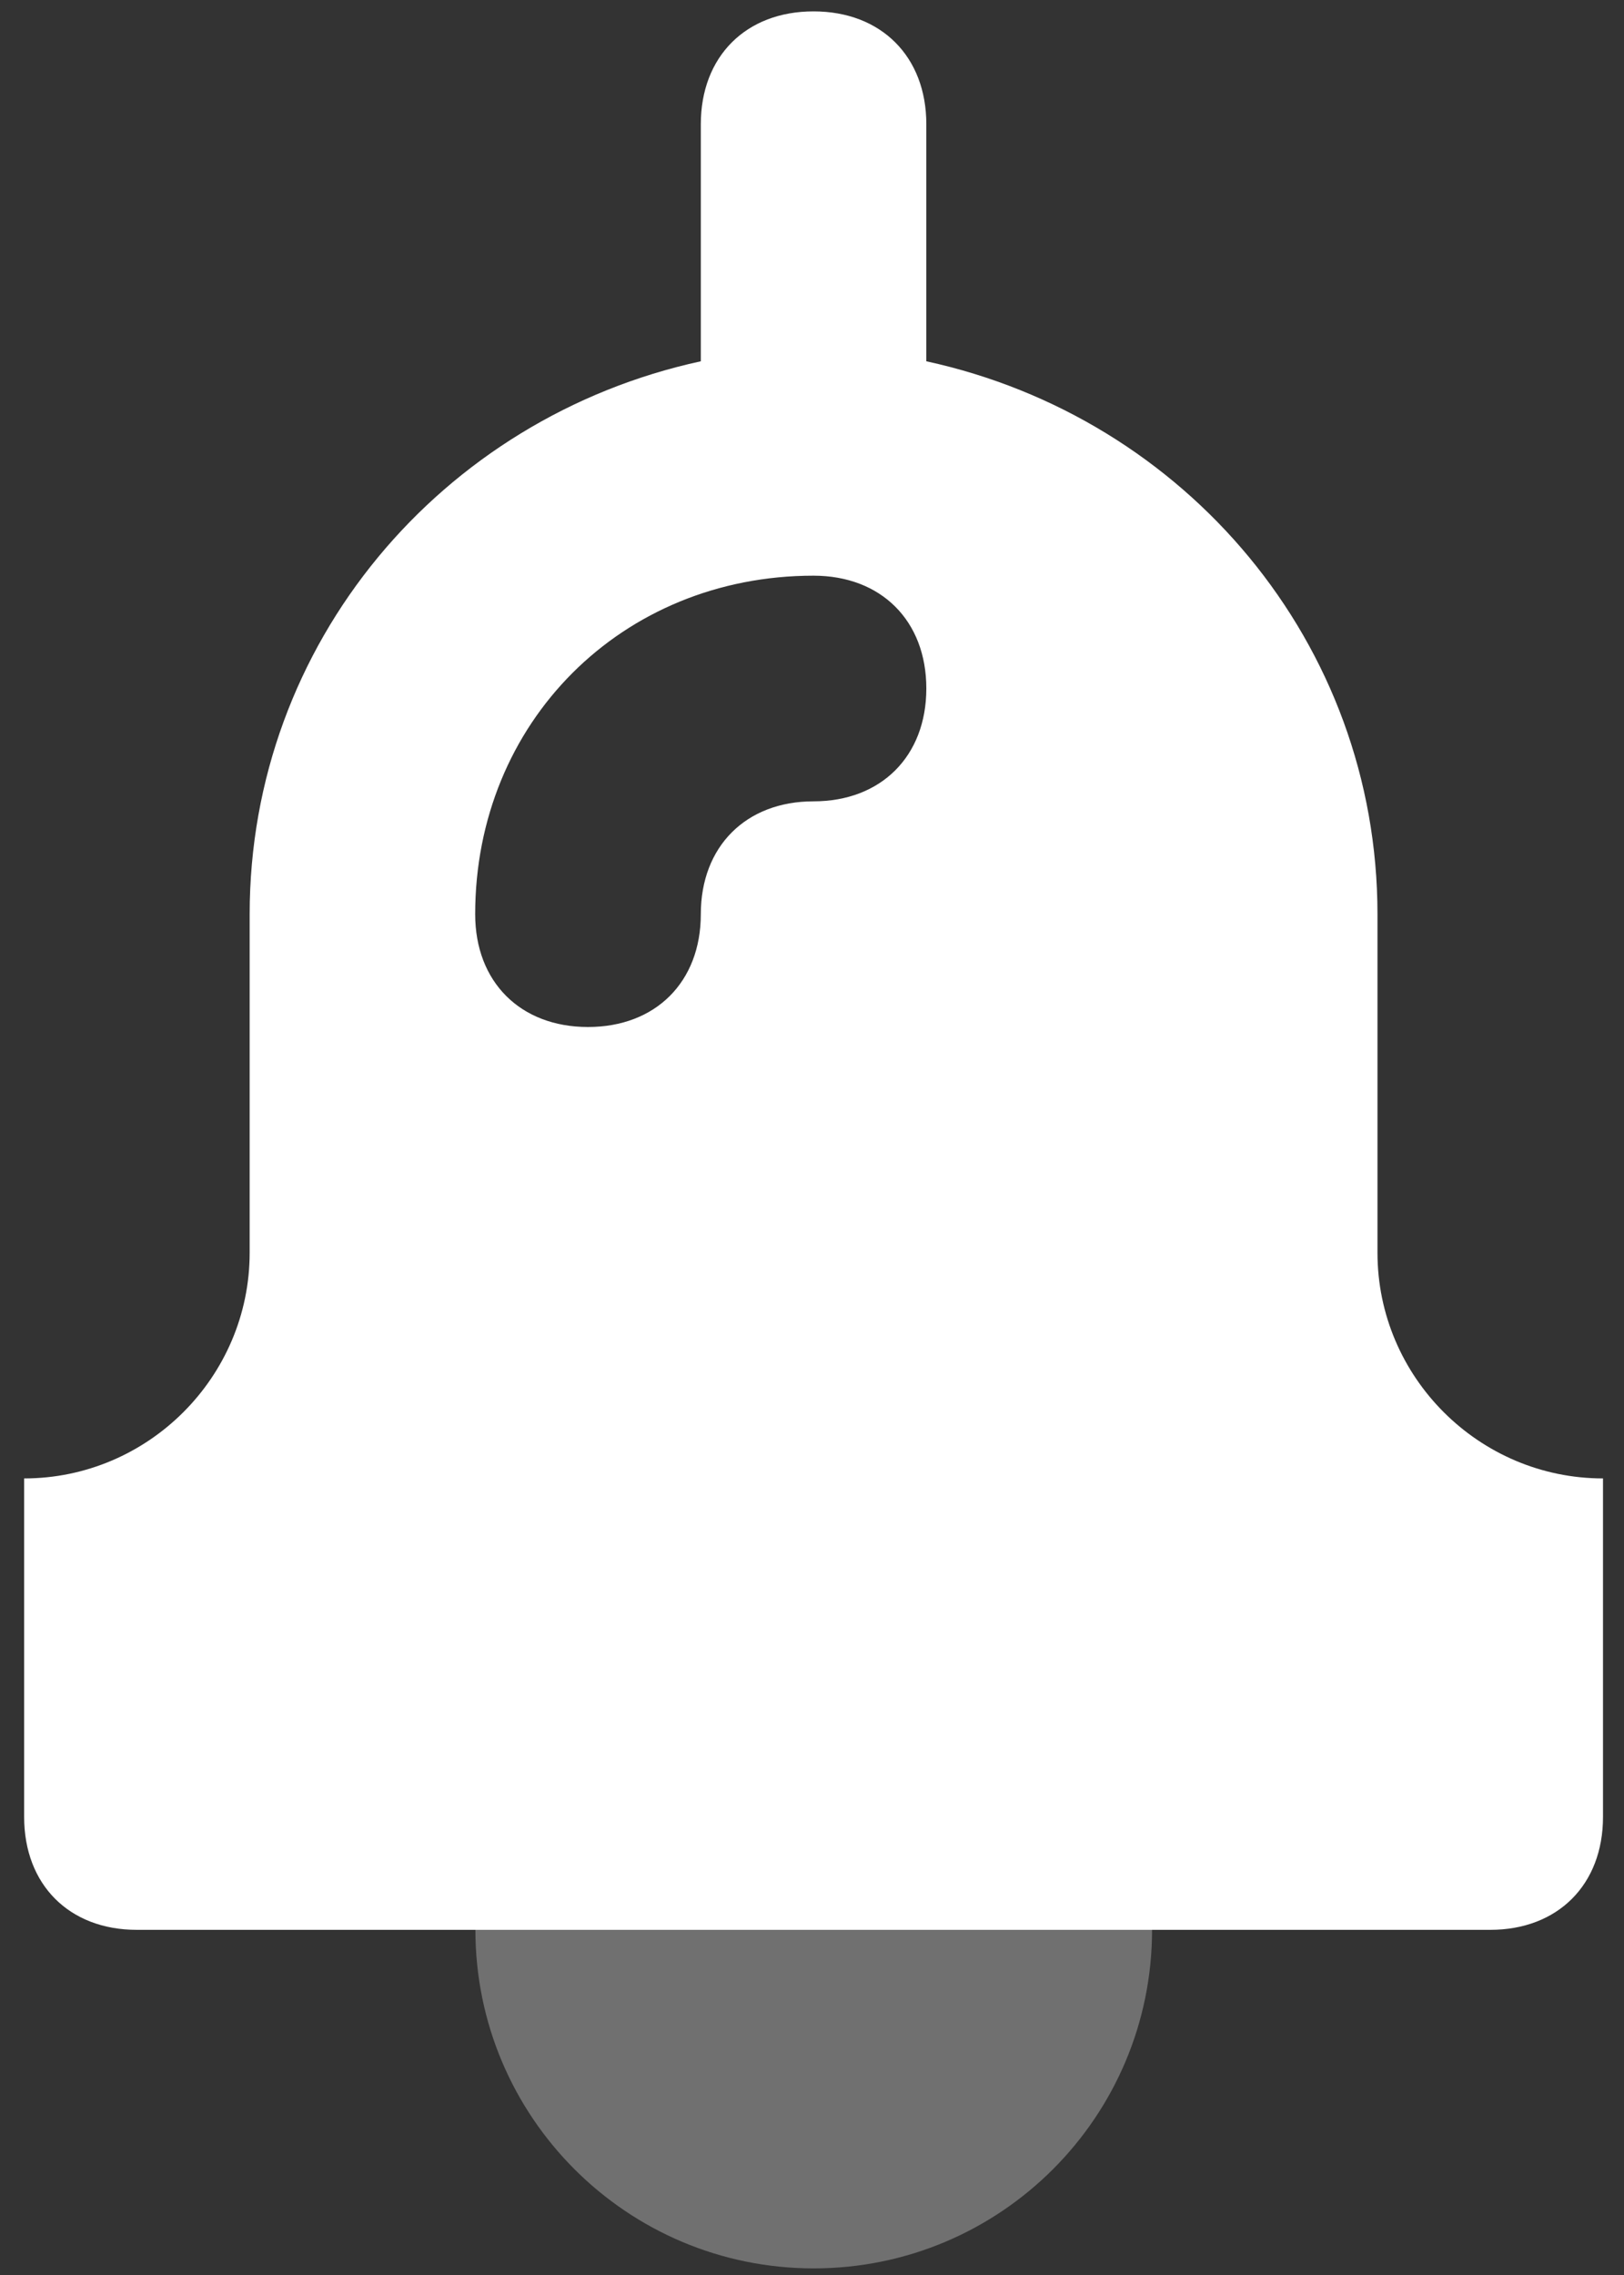 <svg width="15" height="21" viewBox="0 0 15 21" fill="none" xmlns="http://www.w3.org/2000/svg">
<rect x="0" y="0" width="15" height="21" fill="#333333" stroke="none"/>
<path opacity="0.3" d="M7.516 20.939C9.242 20.939 10.641 19.54 10.641 17.814C10.641 16.089 9.242 14.69 7.516 14.69C5.79 14.69 4.391 16.089 4.391 17.814C4.391 19.54 5.79 20.939 7.516 20.939Z" fill="white"/>
<path d="M14.806 13.647V16.772C14.806 17.397 14.389 17.814 13.764 17.814H1.264C0.639 17.814 0.223 17.397 0.223 16.772V13.647C1.368 13.647 2.306 12.71 2.306 11.564V8.439C2.306 5.939 4.077 3.855 6.473 3.335V1.147C6.473 0.522 6.889 0.105 7.514 0.105C8.139 0.105 8.556 0.522 8.556 1.147V3.335C10.952 3.855 12.723 5.939 12.723 8.439V11.564C12.723 12.71 13.66 13.647 14.806 13.647ZM6.473 8.439C6.473 7.814 6.889 7.397 7.514 7.397C8.139 7.397 8.556 6.98 8.556 6.355C8.556 5.73 8.139 5.314 7.514 5.314C5.743 5.314 4.389 6.668 4.389 8.439C4.389 9.064 4.806 9.48 5.431 9.48C6.056 9.48 6.473 9.064 6.473 8.439Z" fill="white"/>
</svg>
